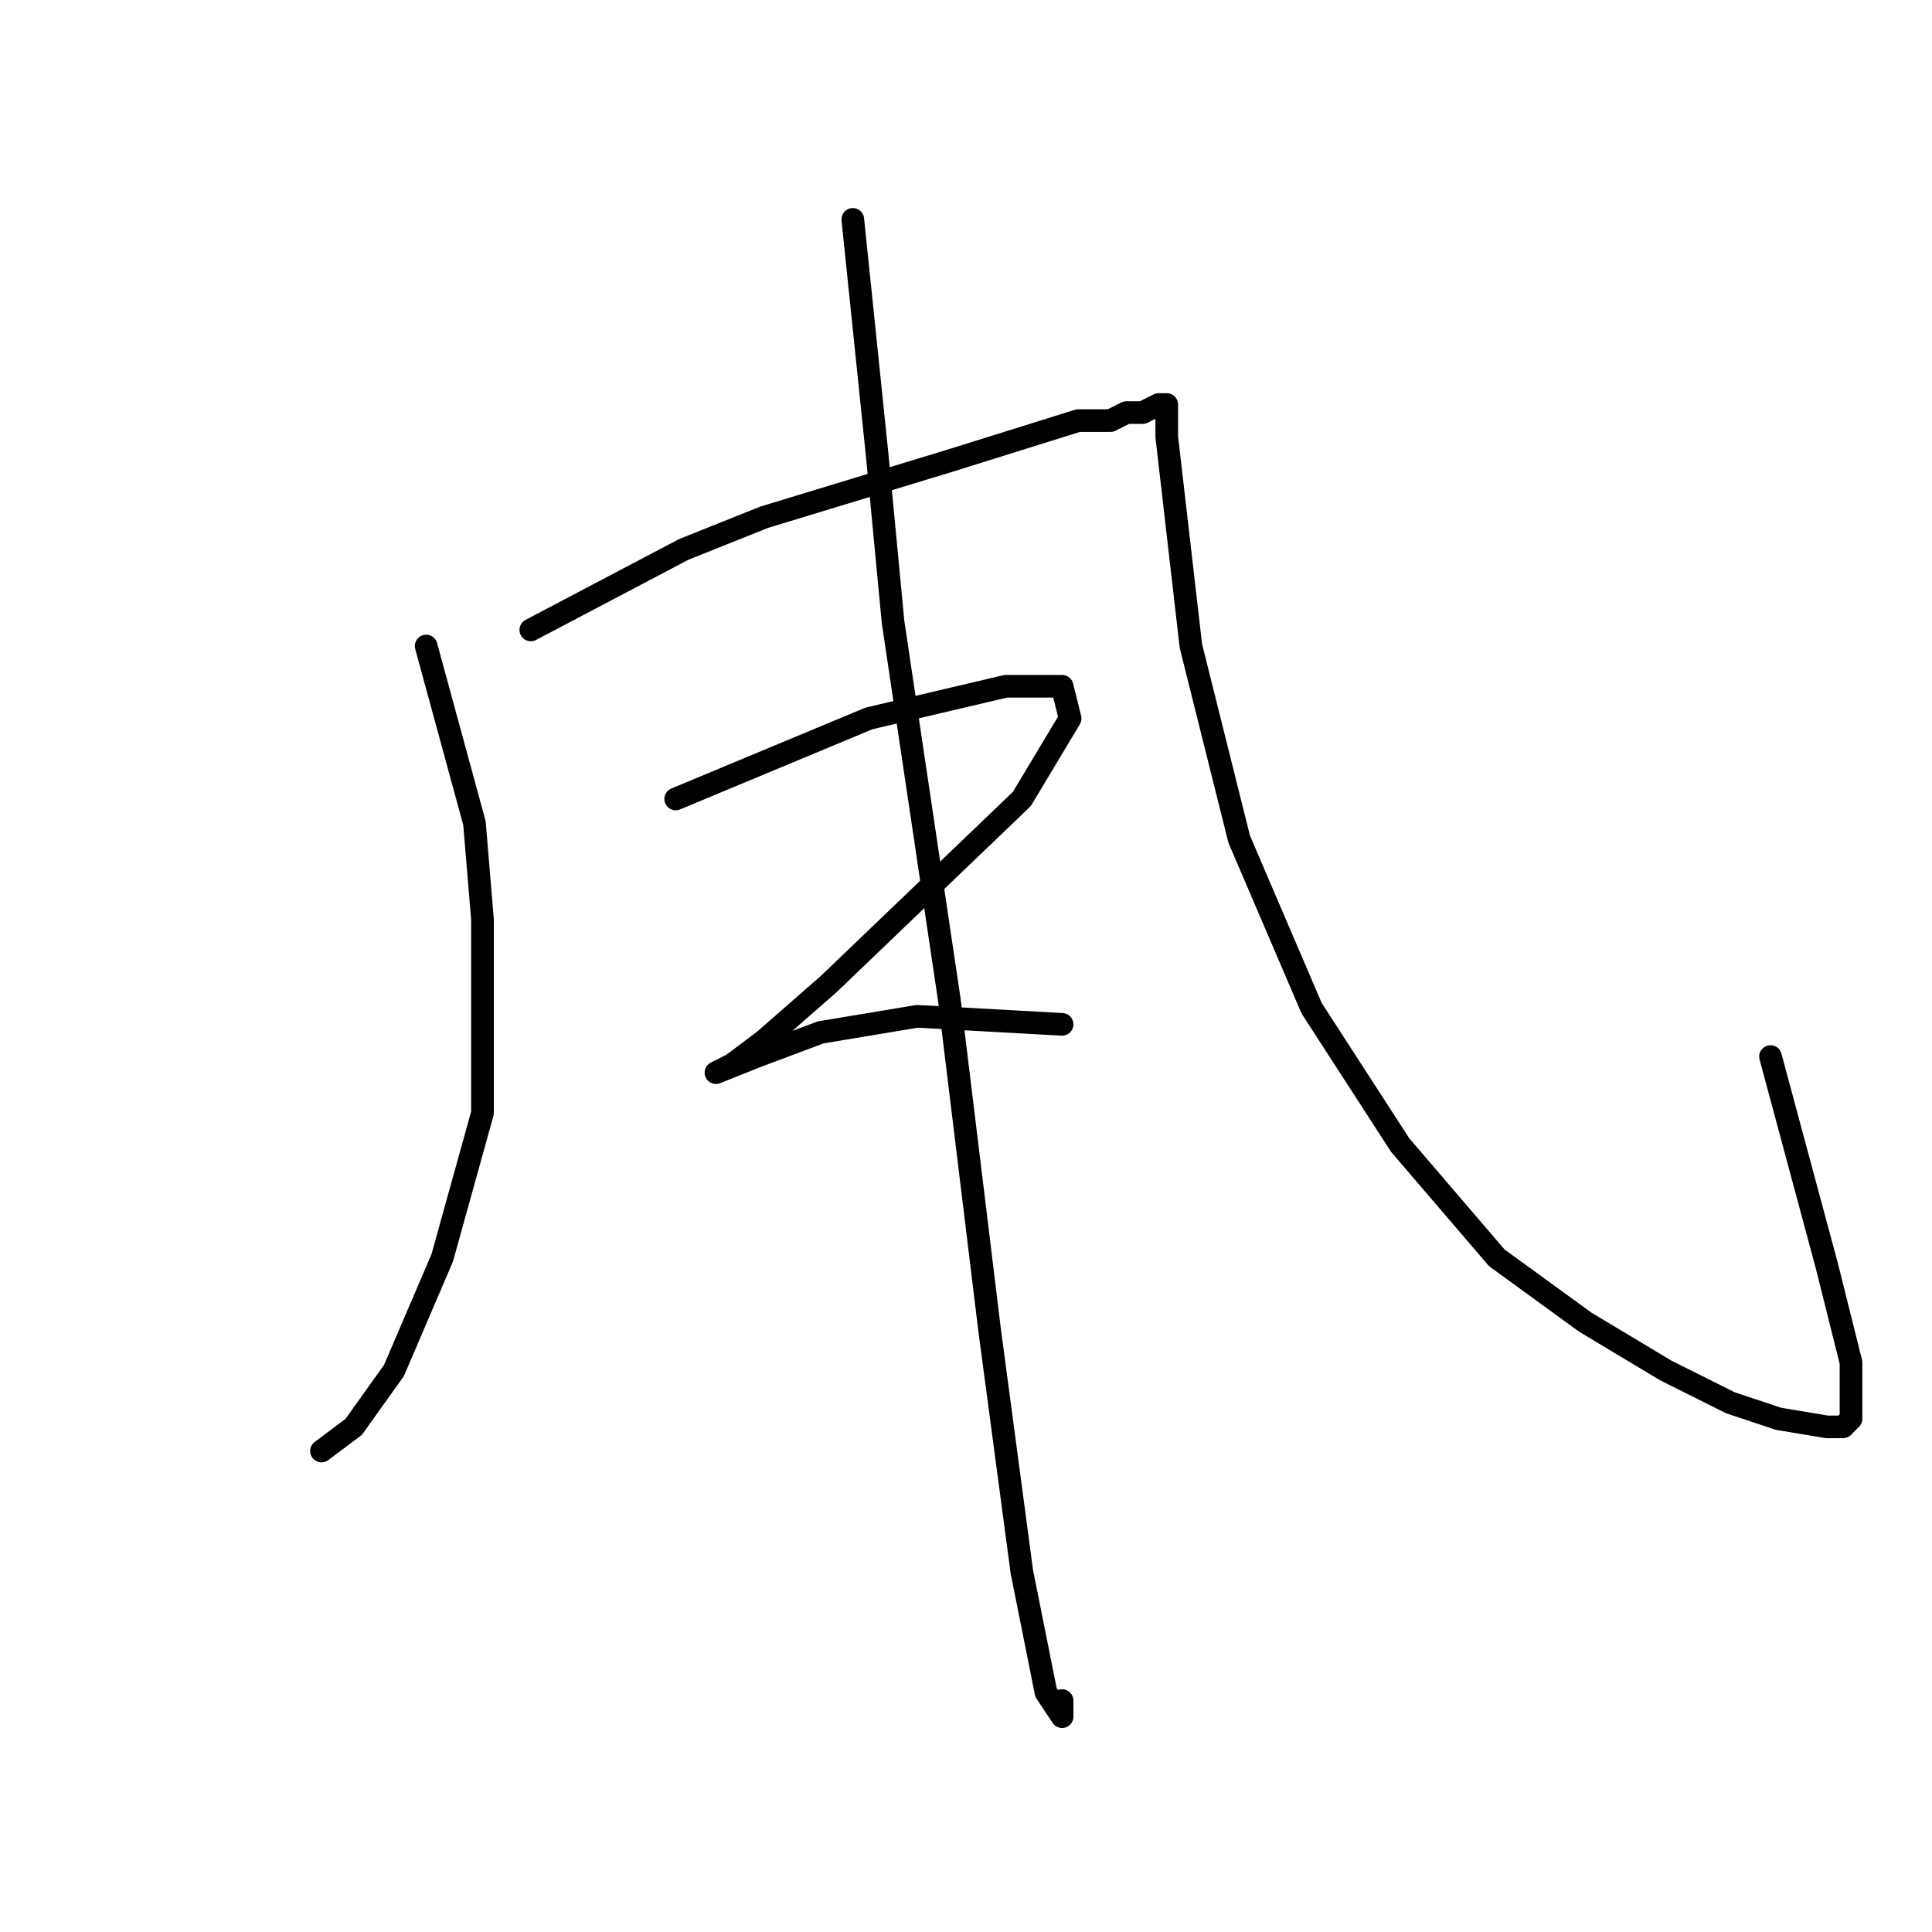 <?xml version="1.0" standalone="no"?>
    <svg width="256" height="256" xmlns="http://www.w3.org/2000/svg" version="1.1">
    <polyline stroke="black" stroke-width="3" stroke-linecap="round" fill="transparent" stroke-linejoin="round" points="56.467 85.6 62.867 109.067 63.933 121.867 63.933 147.467 58.6 166.667 52.2 181.6 46.867 189.067 42.6 192.267 42.6 192.267 " />
        <polyline stroke="black" stroke-width="3" stroke-linecap="round" fill="transparent" stroke-linejoin="round" points="70.333 83.467 90.6 72.8 101.267 68.533 125.8 61.067 142.867 55.733 147.133 55.733 149.267 54.667 150.333 54.667 151.4 54.667 153.533 53.6 154.6 53.6 154.6 54.667 154.6 57.867 157.8 85.6 164.2 111.2 173.8 133.6 185.533 151.733 198.333 166.667 210.067 175.2 220.733 181.6 229.267 185.867 235.667 188 242.067 189.067 244.2 189.067 245.267 188 245.267 185.867 245.267 180.533 242.067 167.733 234.6 140 234.6 140 " />
        <polyline stroke="black" stroke-width="3" stroke-linecap="round" fill="transparent" stroke-linejoin="round" points="113 29.067 116.2 60 118.333 82.4 125.8 132.533 131.133 176.267 135.4 208.267 138.6 224.267 140.733 227.467 140.733 225.333 140.733 225.333 " />
        <polyline stroke="black" stroke-width="3" stroke-linecap="round" fill="transparent" stroke-linejoin="round" points="89.533 105.867 115.133 95.2 133.267 90.933 140.733 90.933 141.8 95.2 135.4 105.867 109.8 130.4 101.267 137.867 97 141.067 94.867 142.133 100.2 140 108.733 136.8 121.533 134.667 140.733 135.733 140.733 135.733 " />
        </svg>
